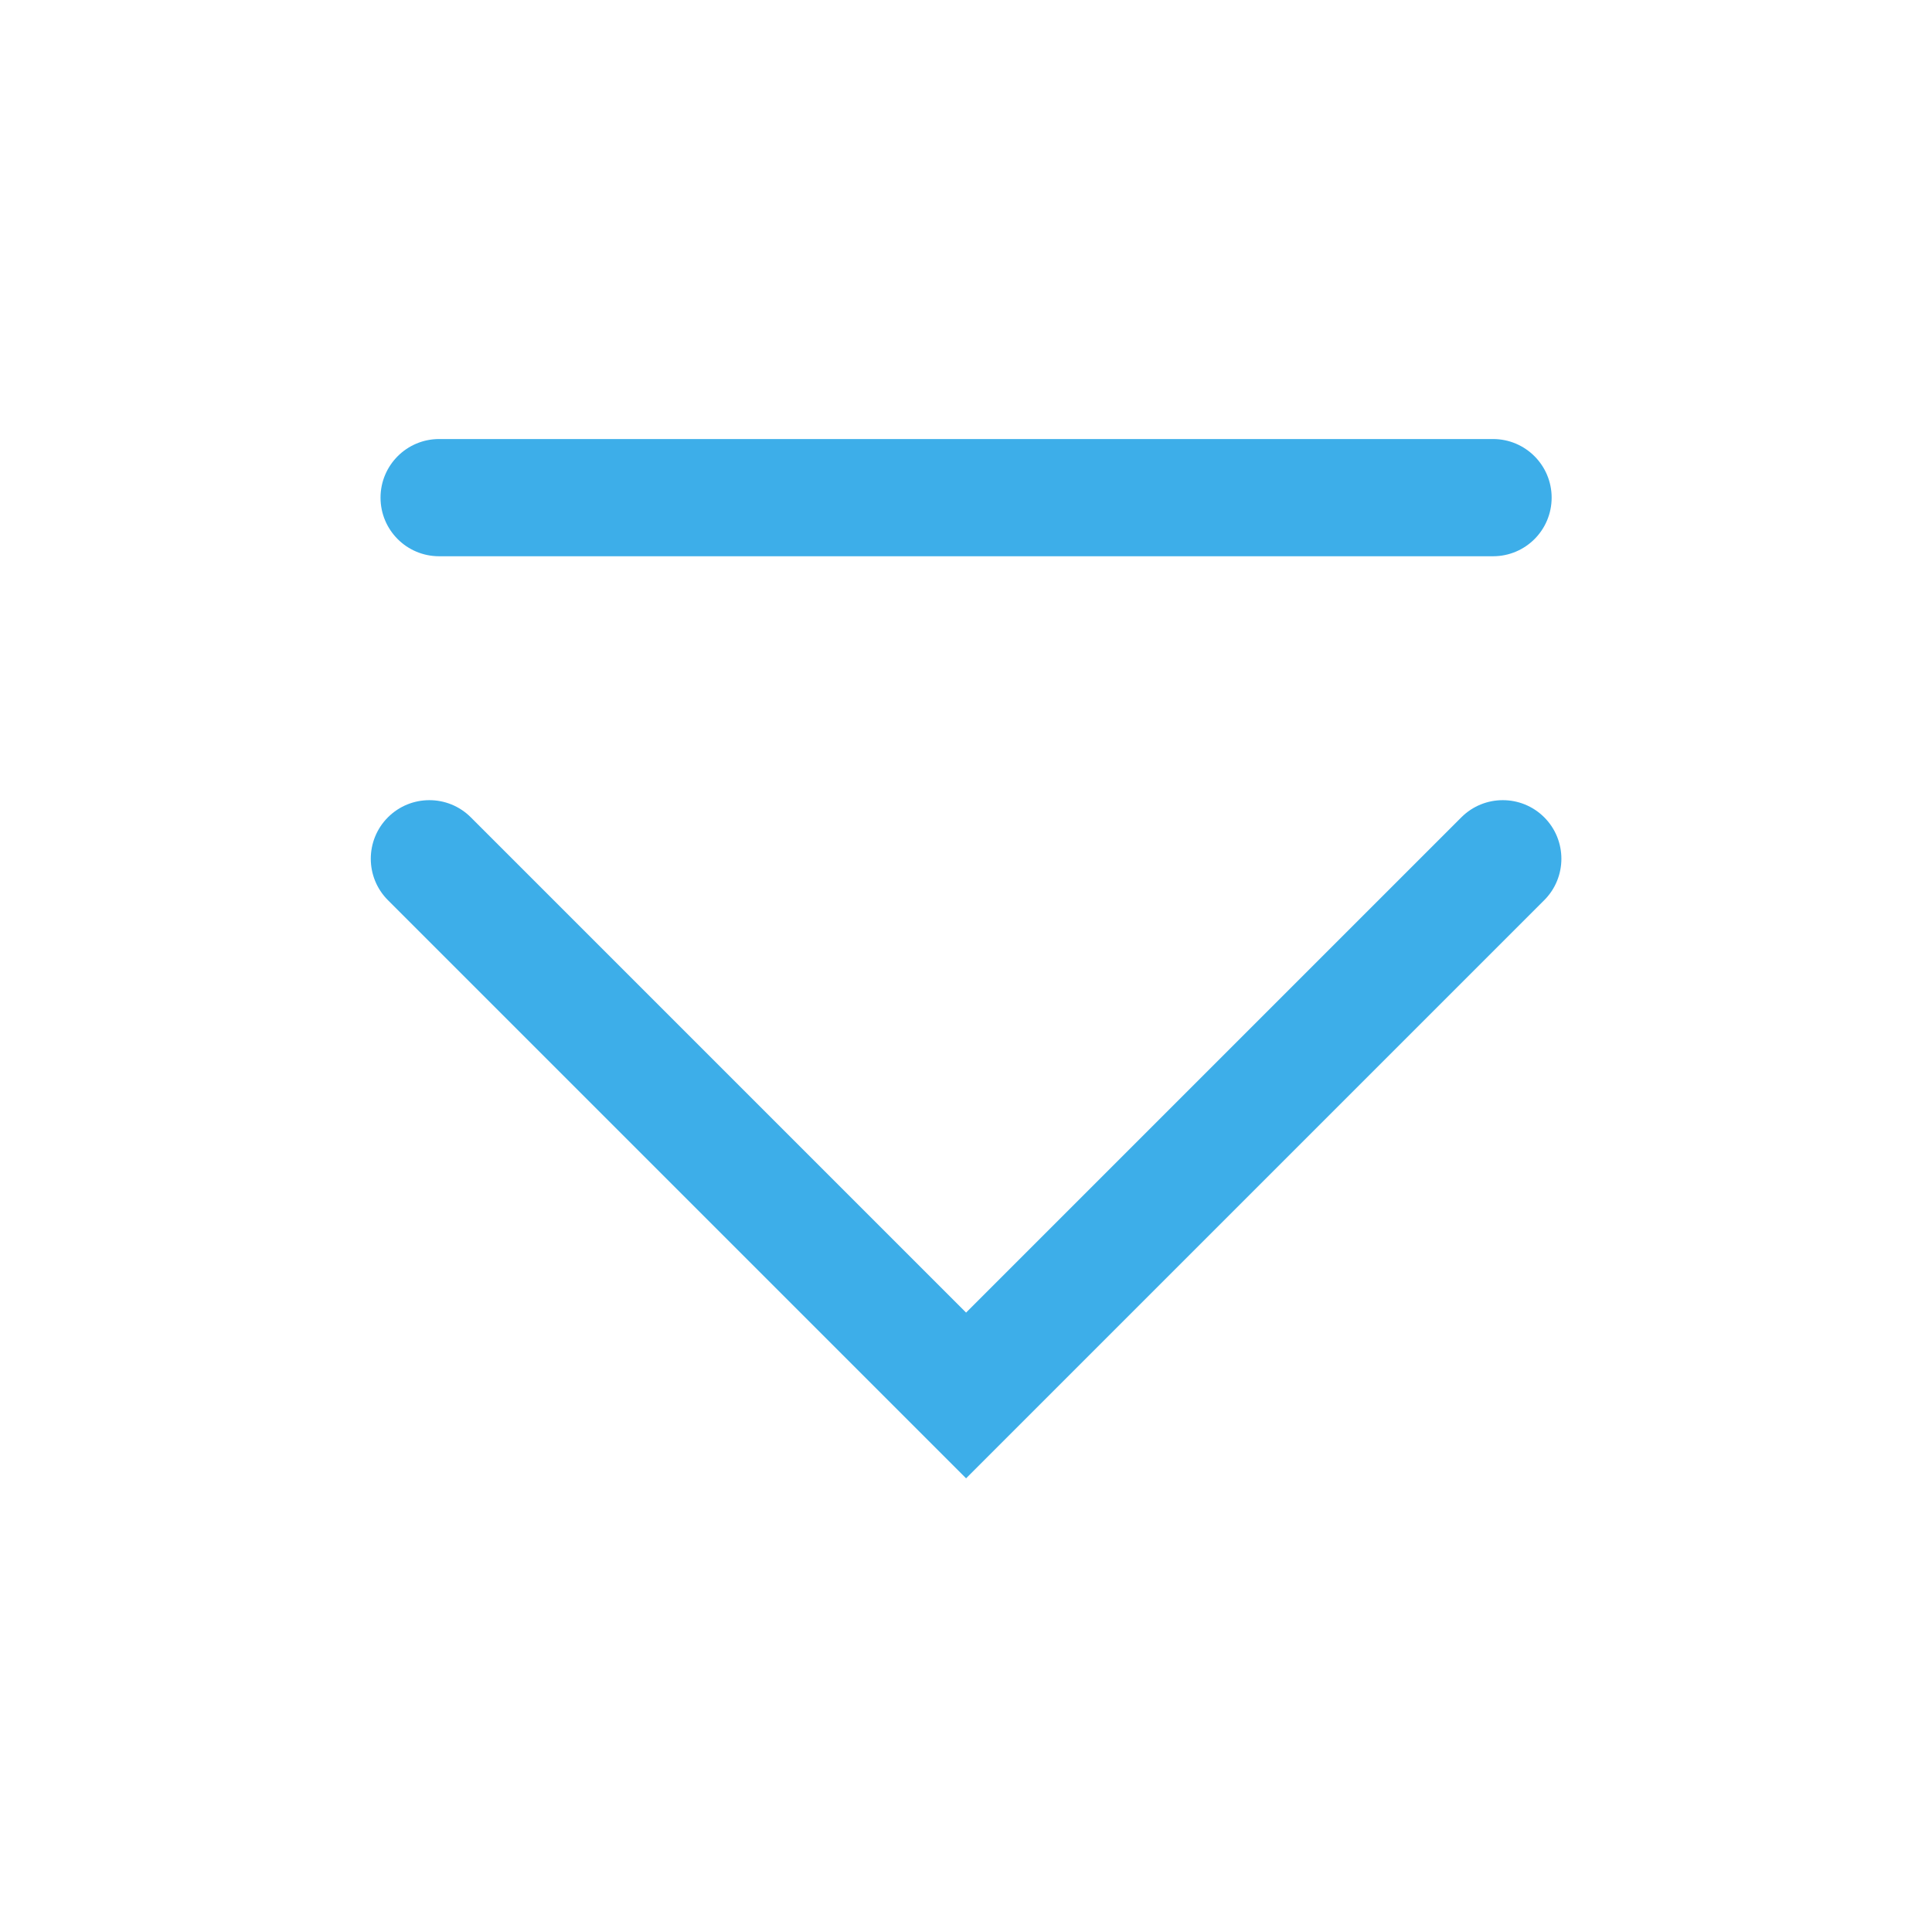 <?xml version='1.0' encoding='UTF-8' standalone='no'?>
<svg baseProfile="tiny" height="5.821mm" version="1.2" viewBox="0 0 66 66" width="5.821mm" xmlns="http://www.w3.org/2000/svg" xmlns:xlink="http://www.w3.org/1999/xlink">
    <style id="current-color-scheme" type="text/css">.ColorScheme-Text {color:#3daee9;}</style>
    <title>Qt SVG Document</title>
    <desc>Auto-generated by Klassy window decoration</desc>
    <defs/>
    <g fill="none" fill-rule="evenodd" stroke="black" stroke-linecap="square" stroke-linejoin="bevel" stroke-width="1">
        <g class="ColorScheme-Text" fill="currentColor" fill-opacity="1" font-family="Noto Sans" font-size="40" font-style="normal" font-weight="400" stroke="none" transform="matrix(3.667,0,0,3.667,0,0)">
            <path d="M4.091,4.09 L13.909,4.09 C14.211,4.09 14.455,4.335 14.455,4.636 C14.455,4.938 14.211,5.182 13.909,5.182 L4.091,5.182 C3.789,5.182 3.545,4.938 3.545,4.636 C3.545,4.335 3.789,4.09 4.091,4.09 " fill-rule="nonzero" vector-effect="none"/>
            <path d="M4.386,7.614 L9.386,12.614 L9,13 L8.614,12.614 L13.614,7.614 C13.827,7.401 14.173,7.401 14.386,7.614 C14.599,7.827 14.599,8.173 14.386,8.386 L9.386,13.386 L9,13.772 L8.614,13.386 L3.614,8.386 C3.401,8.173 3.401,7.827 3.614,7.614 C3.827,7.401 4.173,7.401 4.386,7.614 " fill-rule="nonzero" vector-effect="none"/>
        </g>
    </g>
</svg>

